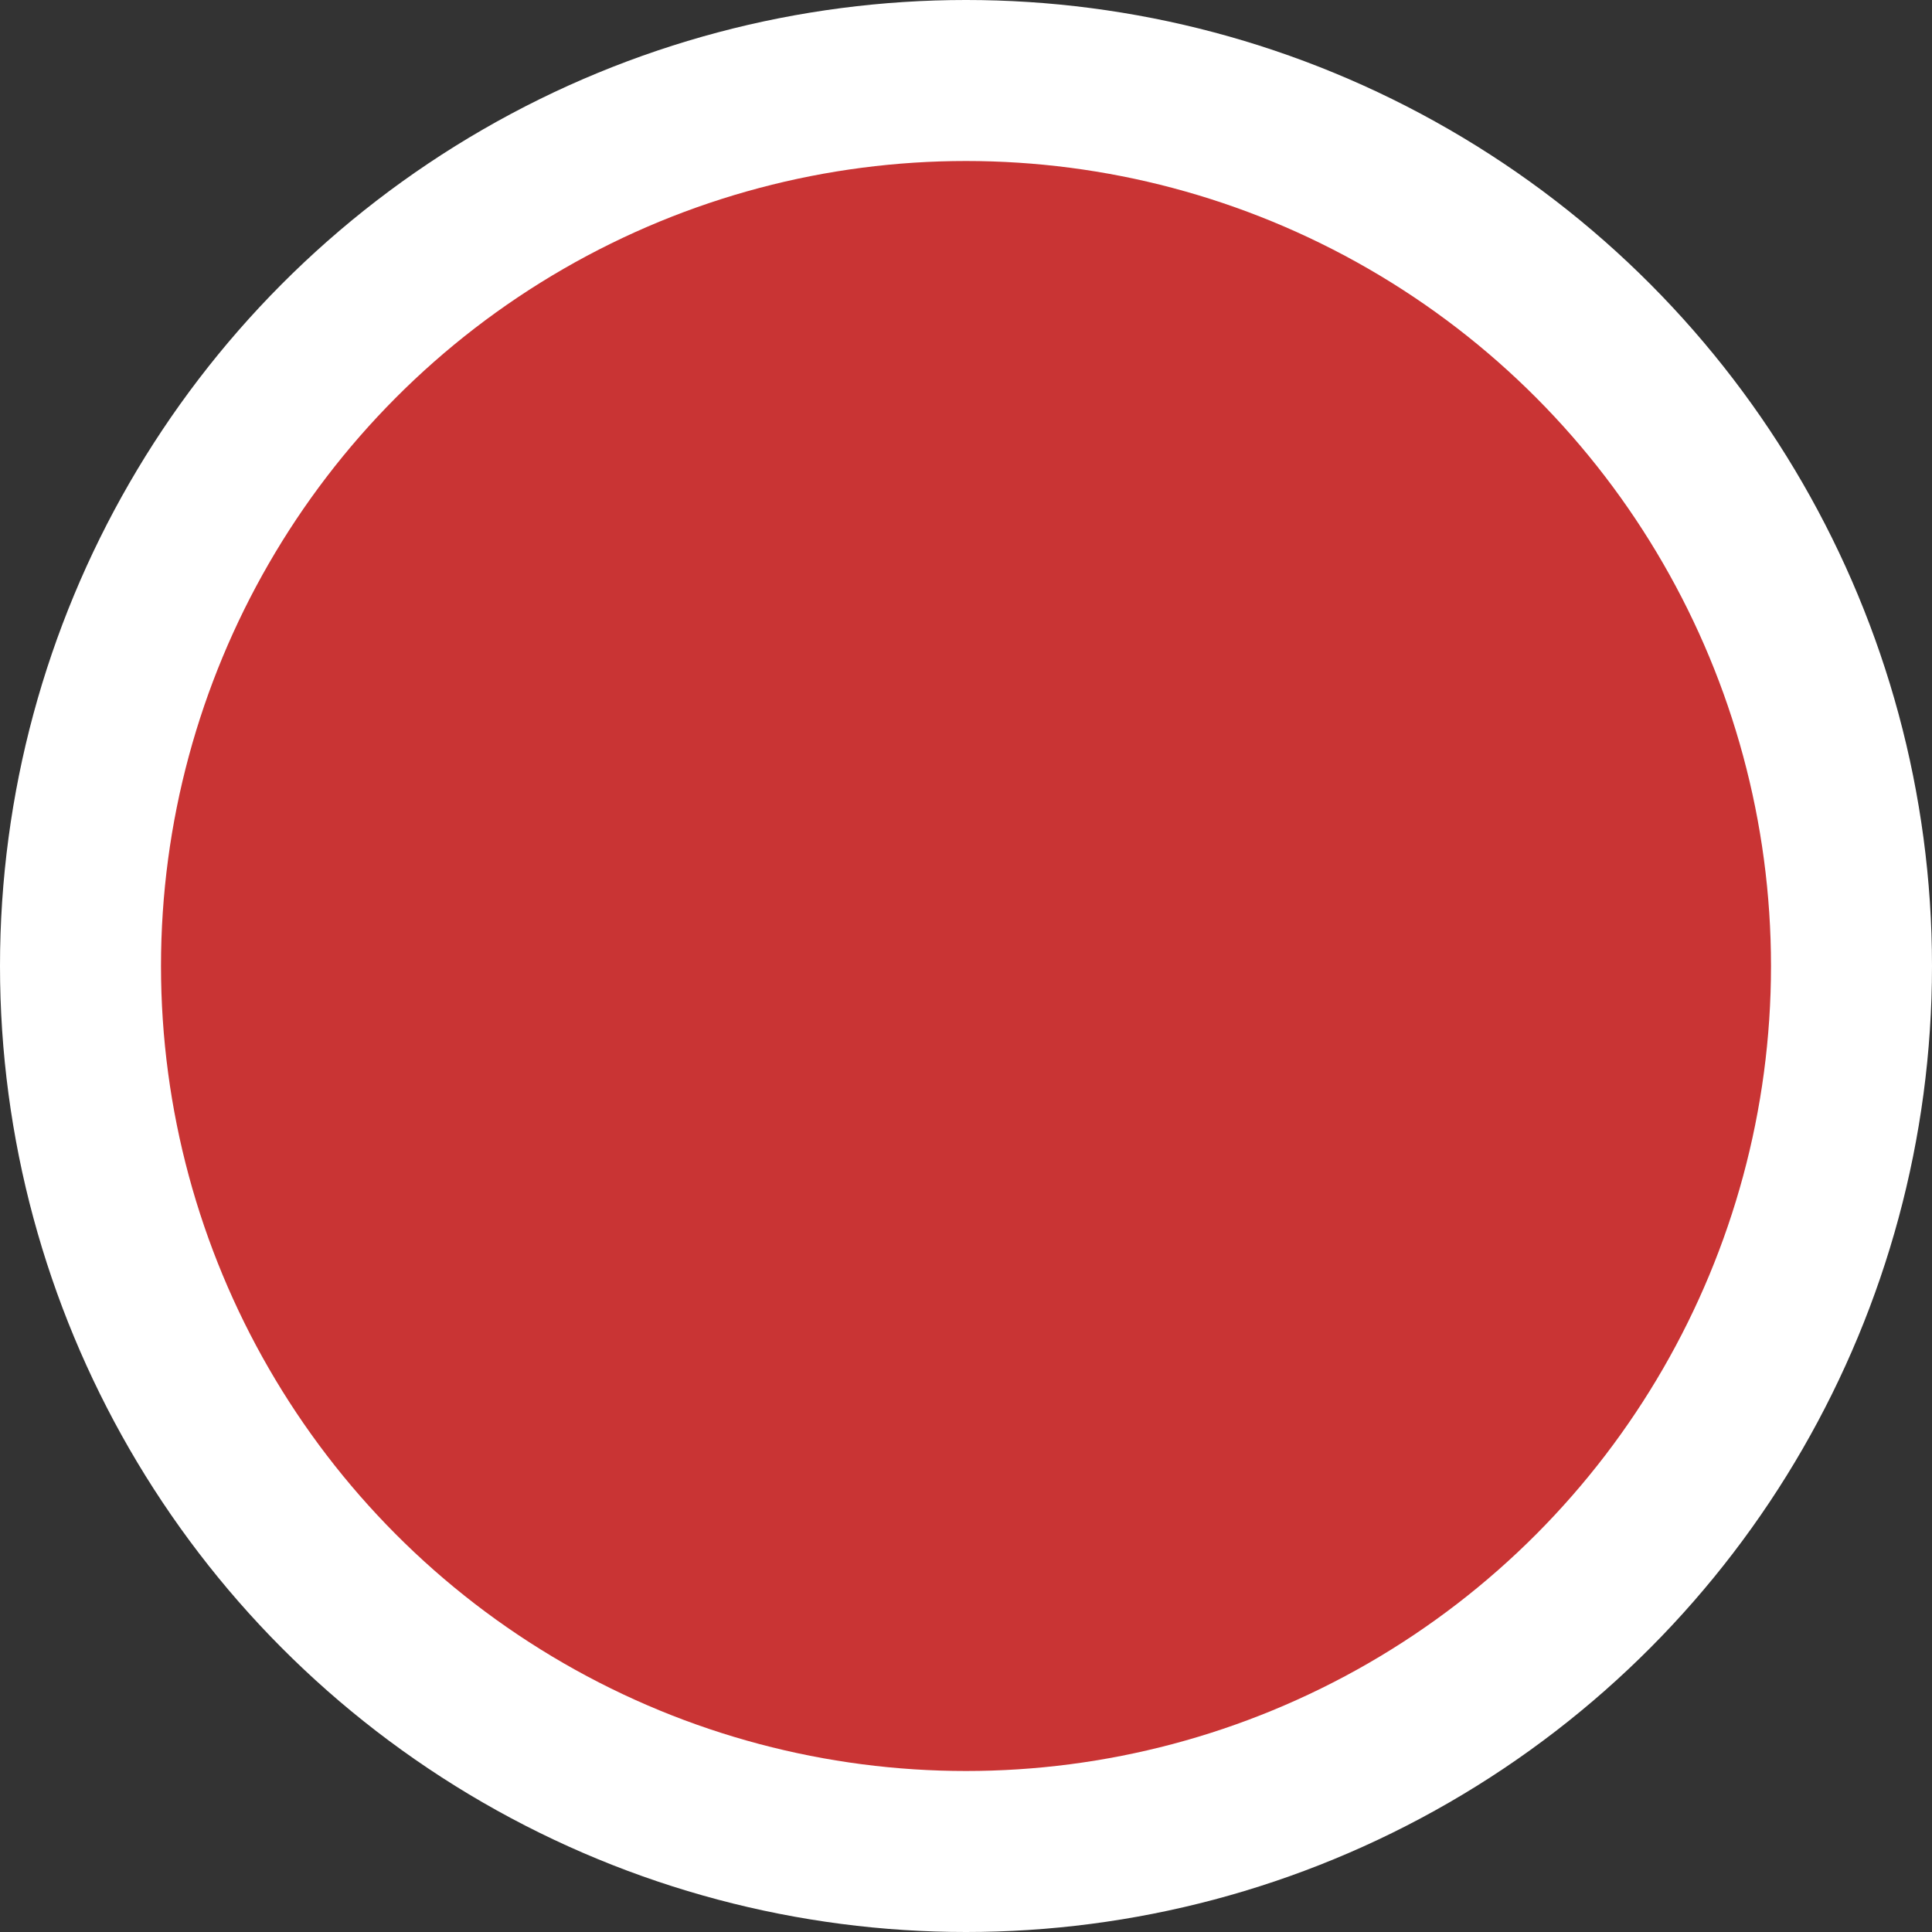 <?xml version="1.0" encoding="UTF-8" standalone="no"?>
<!-- Created with Inkscape (http://www.inkscape.org/) -->

<svg
   width="600"
   height="600"
   viewBox="0 0 600 600"
   version="1.1"
   id="svg5"
   inkscape:version="1.2.1 (9c6d41e410, 2022-07-14)"
   sodipodi:docname="np_flag.svg"
   xmlns:inkscape="http://www.inkscape.org/namespaces/inkscape"
   xmlns:sodipodi="http://sodipodi.sourceforge.net/DTD/sodipodi-0.dtd"
   xmlns="http://www.w3.org/2000/svg"
   xmlns:svg="http://www.w3.org/2000/svg">
  <rect x="0" y="0" width="600" height="600" fill="#333333" stroke="none"/>
  <sodipodi:namedview
     id="namedview7"
     pagecolor="#505050"
     bordercolor="#eeeeee"
     borderopacity="1"
     inkscape:showpageshadow="0"
     inkscape:pageopacity="0"
     inkscape:pagecheckerboard="0"
     inkscape:deskcolor="#505050"
     inkscape:document-units="px"
     showgrid="false"
     inkscape:zoom="0.71299934"
     inkscape:cx="-86.956602"
     inkscape:cy="261.57107"
     inkscape:window-width="1920"
     inkscape:window-height="1166"
     inkscape:window-x="-11"
     inkscape:window-y="-11"
     inkscape:window-maximized="1"
     inkscape:current-layer="layer2" />
  <defs
     id="defs2" />
  <g
     inkscape:label="Layer 1"
     inkscape:groupmode="layer"
     id="layer1"
     style="display:none">
    <path
       style="opacity:1;fill:#ac2f3f;fill-opacity:1;stroke:#49598d;stroke-width:46.154;stroke-dasharray:none;stroke-opacity:1"
       d="M 23.077,23.077 H 207.692 L 576.923,392.308 V 576.923 H 23.077 Z"
       id="path13000" />
  </g>
  <g
     inkscape:groupmode="layer"
     id="layer2"
     inkscape:label="Layer 2">
    <circle
       style="opacity:1;fill:#ffffff;fill-opacity:1;stroke:none;stroke-width:50;stroke-dasharray:none;stroke-opacity:1"
       id="path19701"
       cx="300"
       cy="300"
       r="300" />
    <circle
       style="opacity:1;fill:#c93434;fill-opacity:1;stroke:none;stroke-width:41.667;stroke-dasharray:none;stroke-opacity:1"
       id="path20171"
       cx="300"
       cy="300"
       r="250" />
    <path
       style="display:none;opacity:1;fill:#ffffff;fill-opacity:1;stroke:none;stroke-width:50;stroke-dasharray:none;stroke-opacity:1"
       id="path21695"
       sodipodi:type="arc"
       sodipodi:cx="-300"
       sodipodi:cy="300"
       sodipodi:rx="300"
       sodipodi:ry="300"
       sodipodi:start="0.52359878"
       sodipodi:end="2.6179939"
       sodipodi:open="true"
       sodipodi:arc-type="arc"
       d="M -40.192,450 A 300,300 0 0 1 -300,600 300,300 0 0 1 -559.808,450"
       transform="scale(-1,1)" />
  </g>
</svg>
